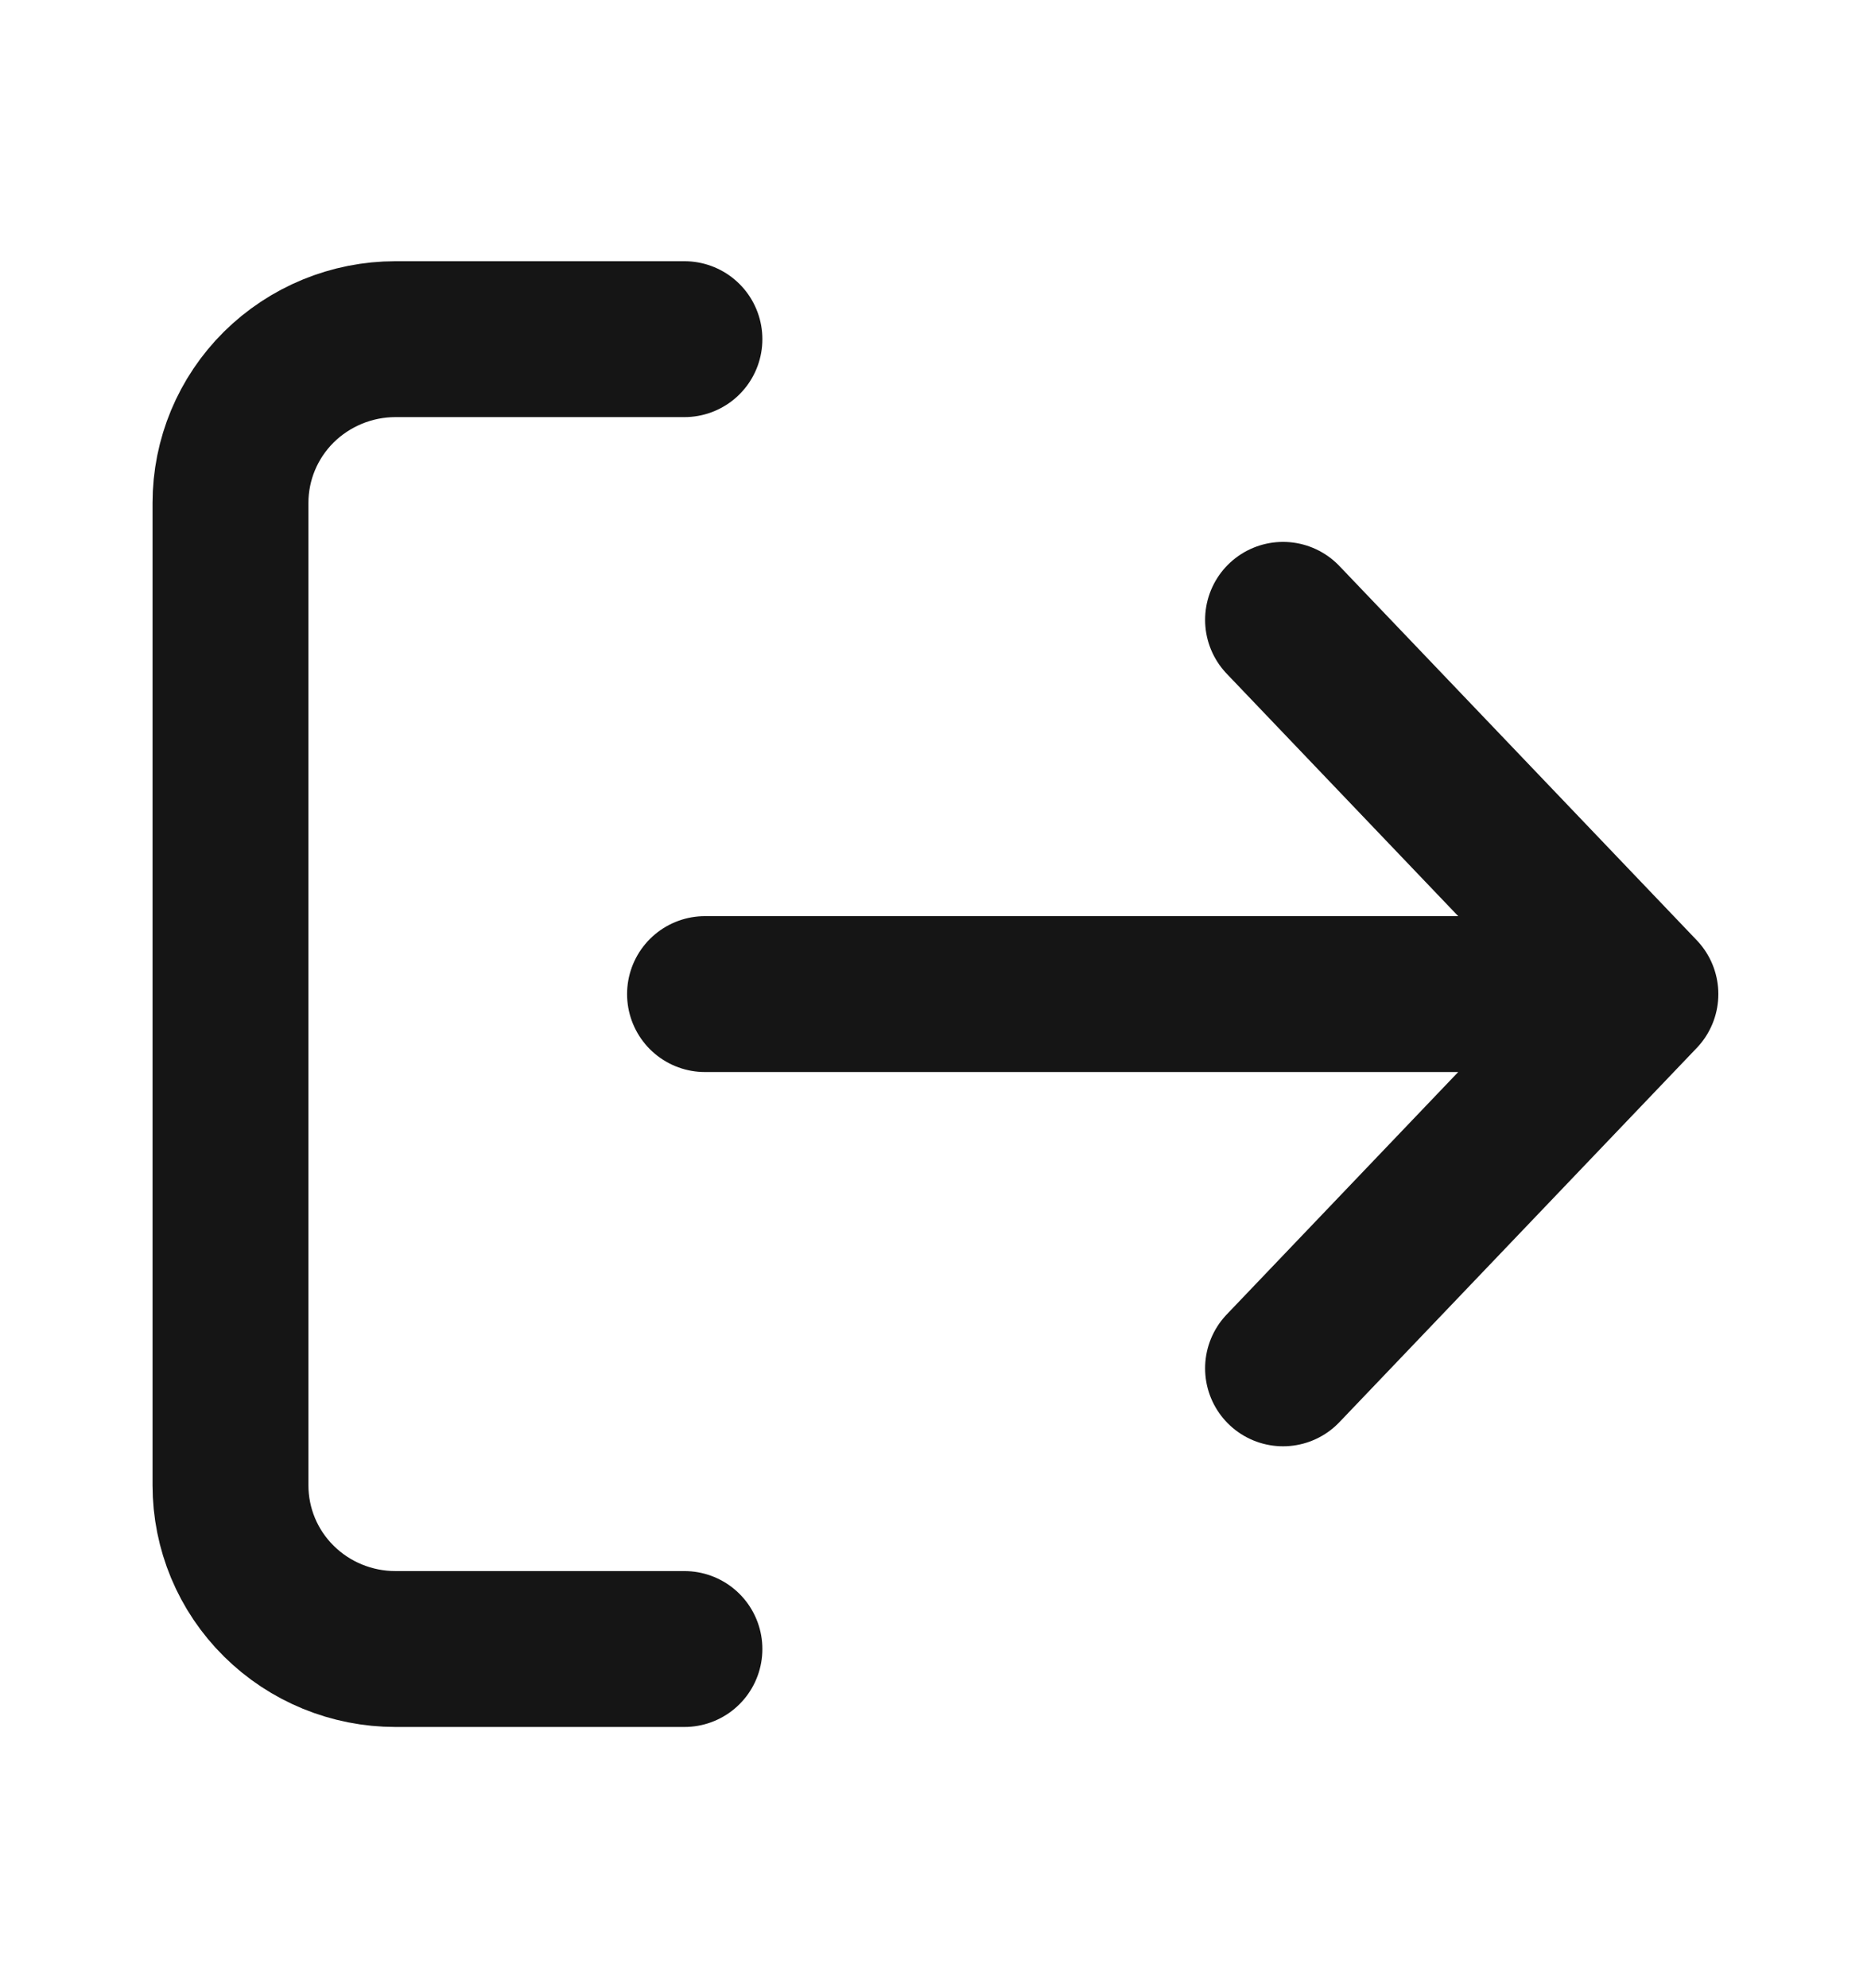 <svg width="16" height="17" viewBox="0 0 16 17" fill="none" xmlns="http://www.w3.org/2000/svg">
<path d="M5.853 2.9H3.382C3.008 2.9 2.649 3.048 2.384 3.31C2.119 3.573 1.971 3.929 1.971 4.3V12.7C1.971 13.072 2.119 13.428 2.384 13.69C2.649 13.953 3.008 14.1 3.382 14.1H5.853M6.029 8.5H14.028M14.028 8.5L10.972 5.3M14.028 8.5L10.972 11.7" stroke="#151515" stroke-width="1.333" stroke-linecap="round" stroke-linejoin="round"/>
</svg>
